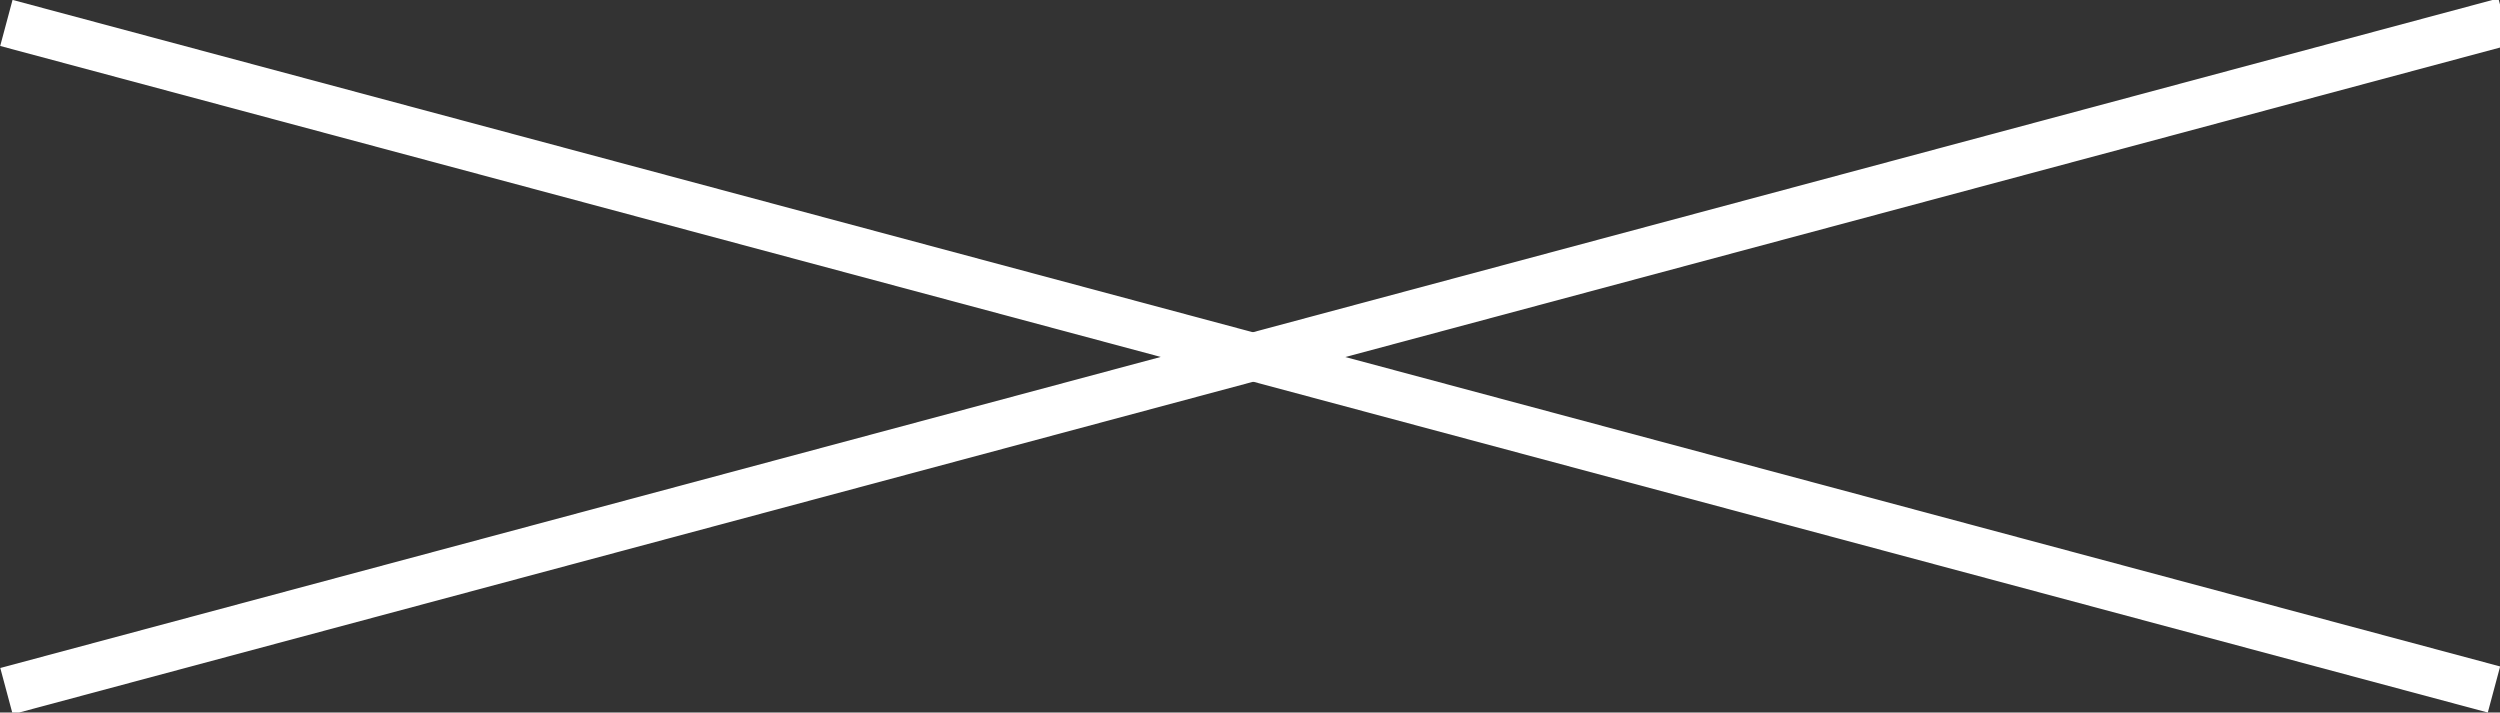 <svg xmlns="http://www.w3.org/2000/svg" width="52.42" height="14.94" viewBox="0 0 52.42 14.94"><rect x="0" y="0" width="52.42" height="14.94" fill="#333333" stroke="none"/><defs><style>.cls-1{fill:#ffffff;}</style></defs><g id="Layer_2" data-name="Layer 2"><g id="home"><rect class="cls-1" x="-0.79" y="6.97" width="54" height="1" transform="matrix(0.97, -0.26, 0.26, 0.97, -1.04, 7.04)"/><rect class="cls-1" x="-0.79" y="6.97" width="54" height="1" transform="translate(2.83 -6.53) rotate(15)"/></g></g></svg>